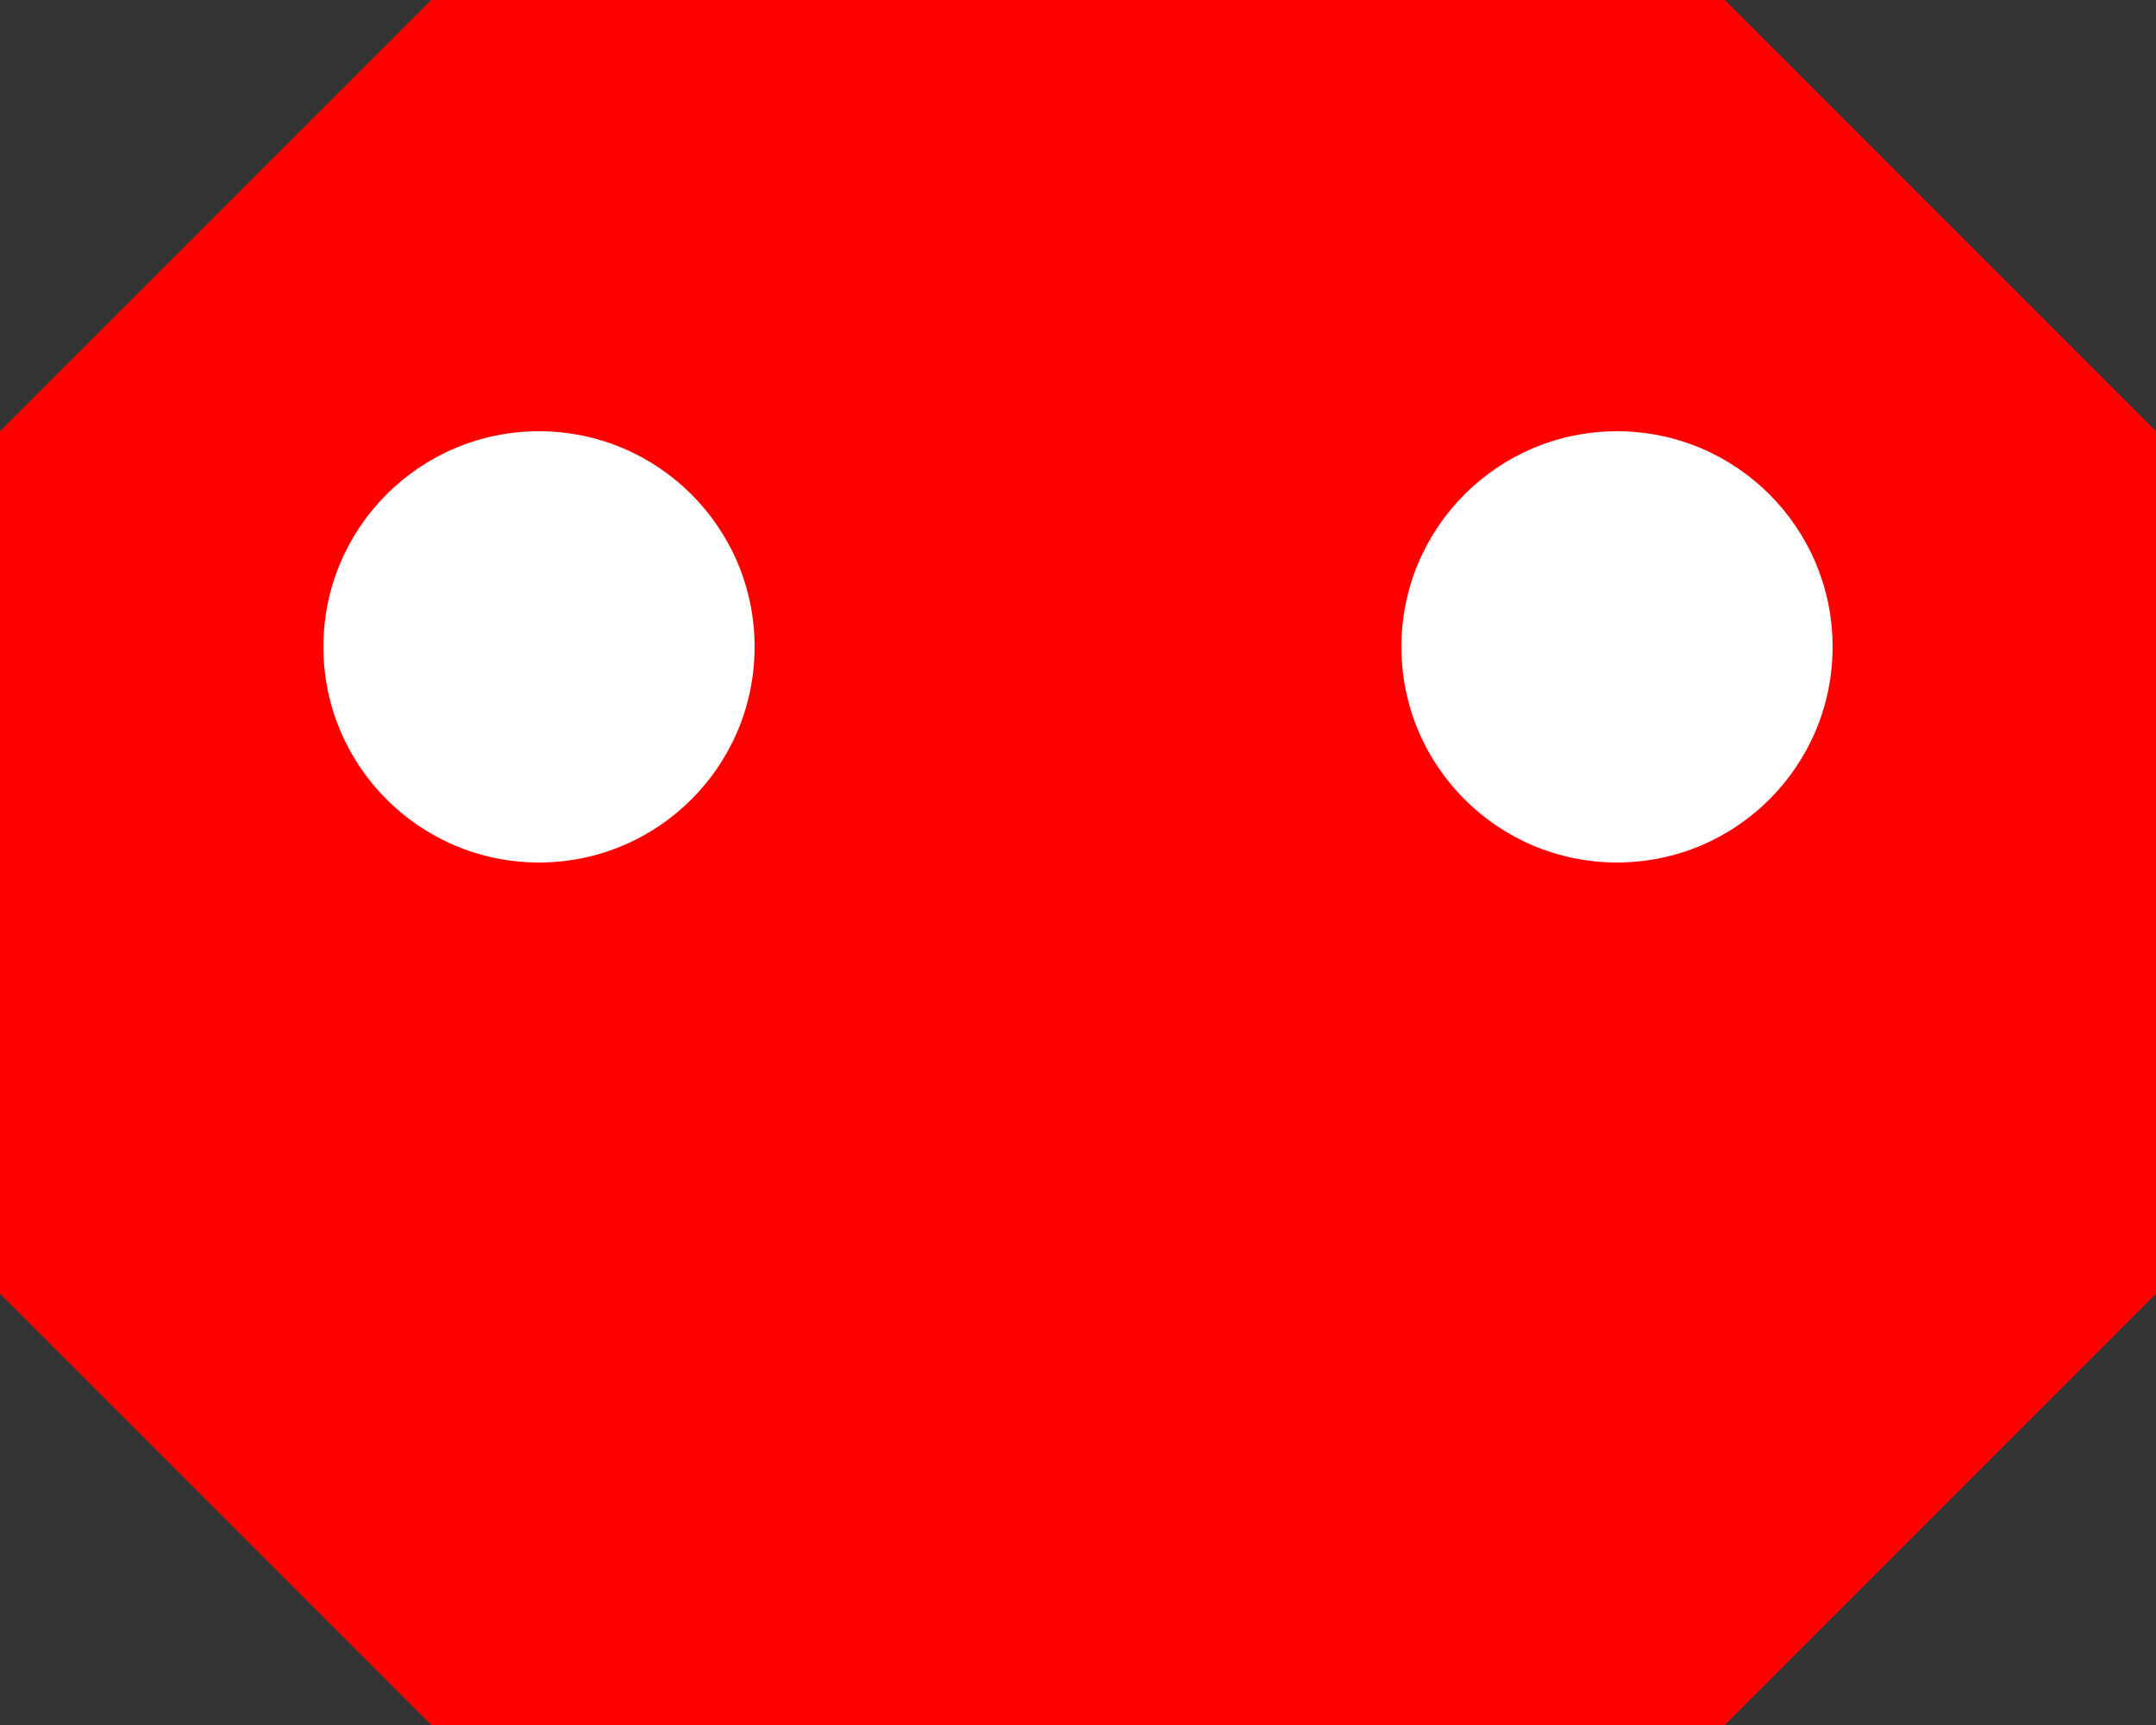 <?xml version="1.0" encoding="UTF-8" standalone="no"?>
<svg xmlns="http://www.w3.org/2000/svg" width="40" height="32" viewBox="0 0 40 32">
  <rect x="0" y="0" width="40" height="32" fill="#333333" stroke="none"/>
  <path fill="#ff0000" d="M0 8 L8 0 L32 0 L40 8 L40 24 L32 32 L8 32 L0 24 Z"/>
  <circle cx="10" cy="12" r="4" fill="white"/>
  <circle cx="30" cy="12" r="4" fill="white"/>
</svg>
